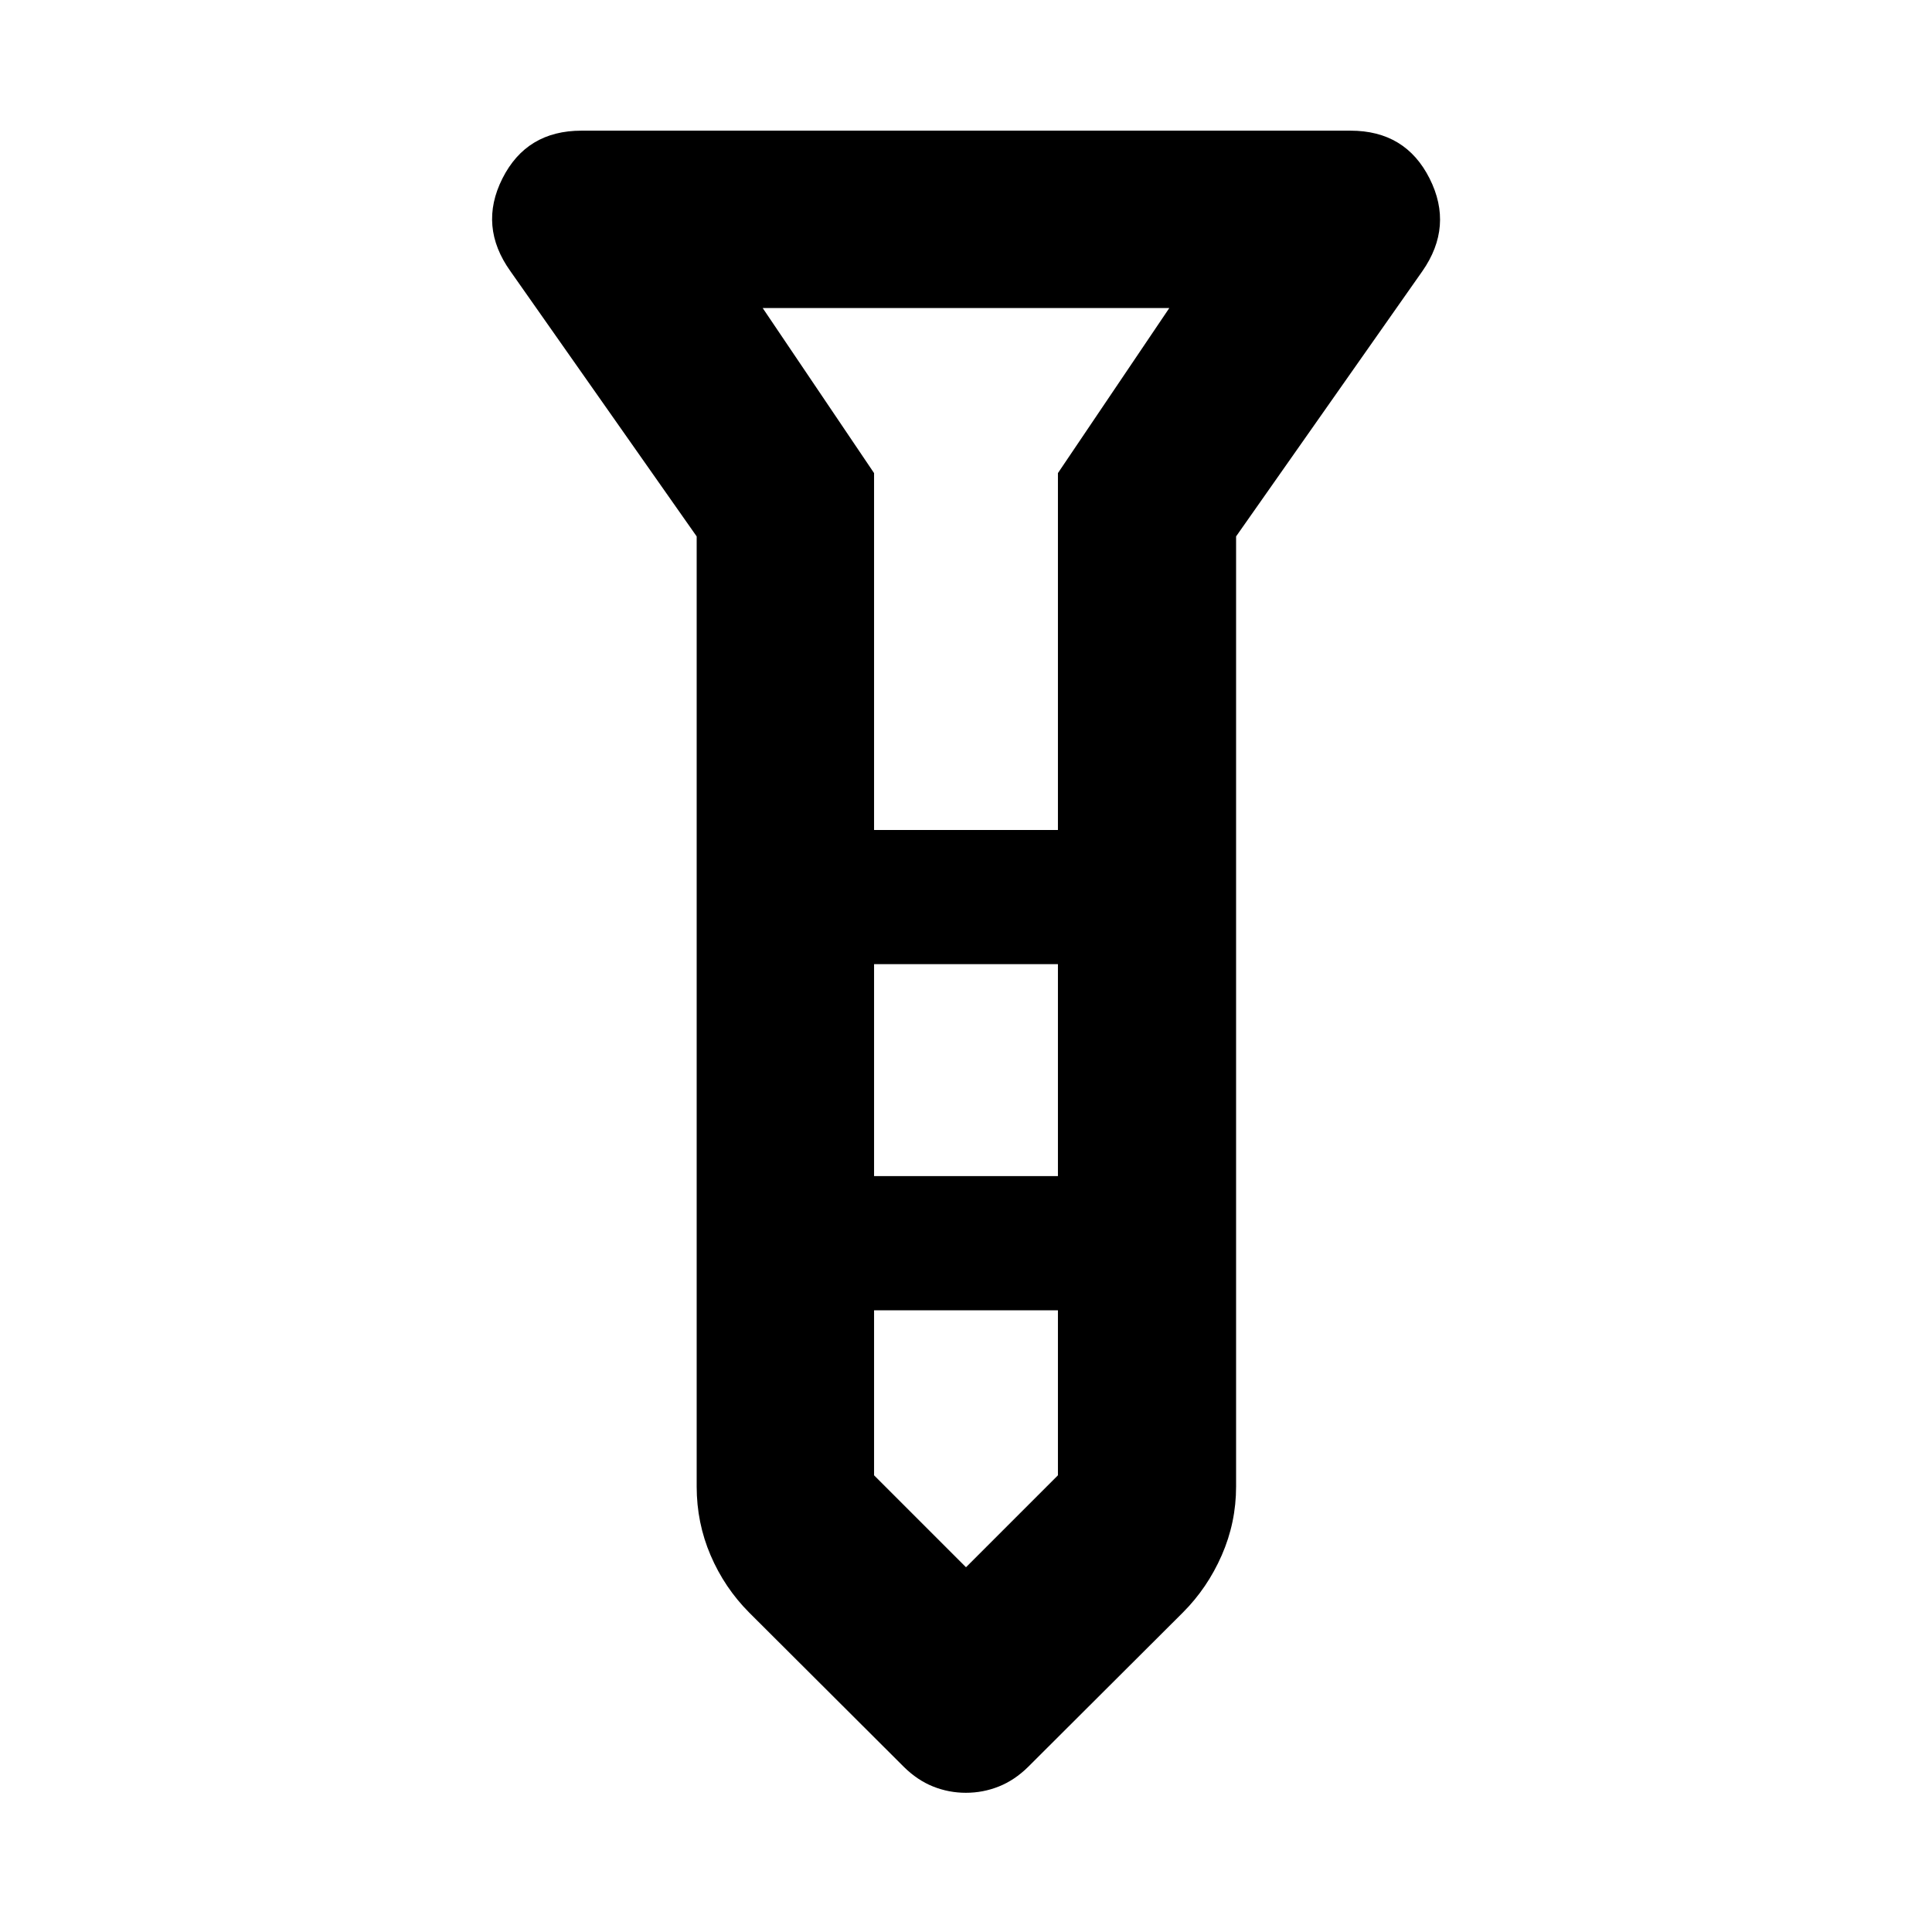 <svg xmlns="http://www.w3.org/2000/svg" height="40" viewBox="0 -960 960 960" width="40"><path d="M479.958-69.173q-8.509 0-16.323-3.126-7.815-3.125-14.505-9.743l-76.884-76.696q-12.236-12.291-19.154-28.434-6.919-16.144-6.919-34.161v-472.13l-92.537-131.755q-15.956-22.319-3.993-46.087 11.963-23.768 39.283-23.768h382.148q27.32 0 39.283 23.768 11.963 23.768-3.617 46.087l-92.536 131.755v472.13q0 17.855-7.124 34.123-7.123 16.269-19.326 28.472L510.87-82.042q-6.715 6.618-14.559 9.743-7.844 3.126-16.353 3.126Zm-45.639-478.421h91.362v-177.333l55.334-82.001h-202.03l55.334 82.001v177.333Zm91.362 66.667h-91.362v105.334h91.362v-105.334Zm0 254v-82h-91.362v82L480-181.246l45.681-45.681ZM480-547.594Zm0 172.001Zm0-172.001Zm0 66.667Zm0 172Z"/></svg>
